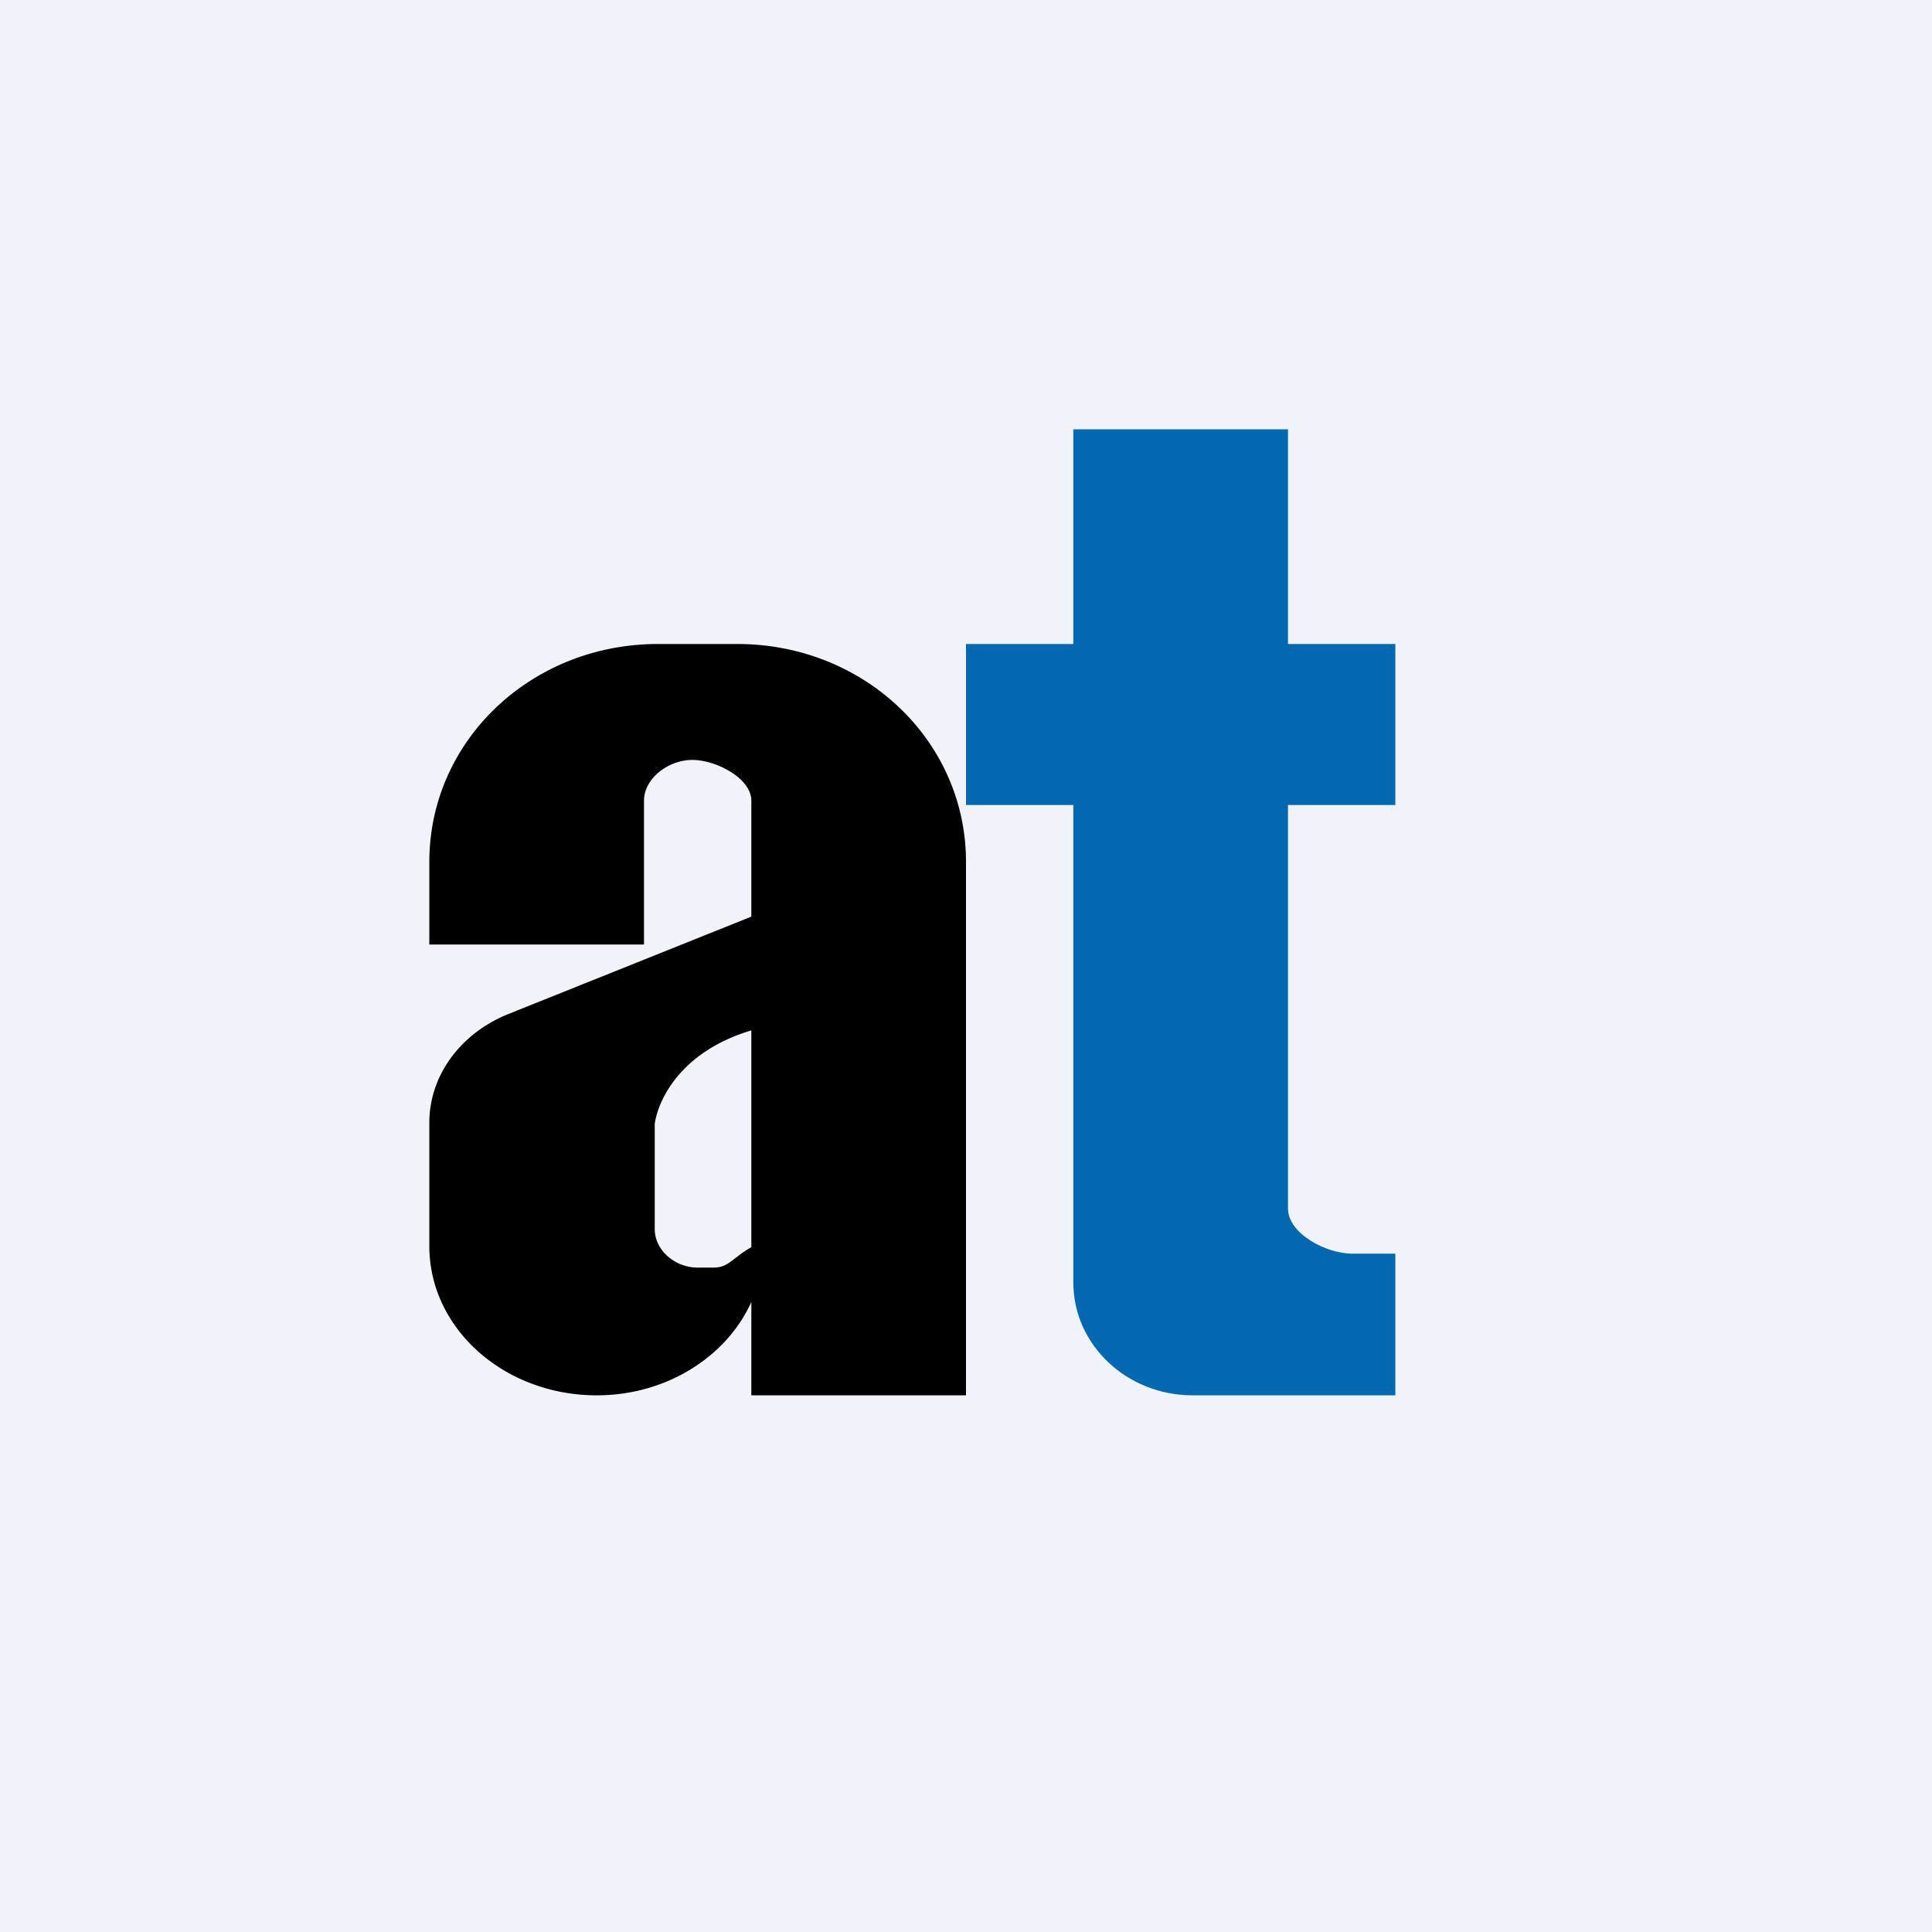 <!-- by TradingView --><svg width="18" height="18" viewBox="0 0 18 18" xmlns="http://www.w3.org/2000/svg"><path fill="#F0F3FA" d="M0 0h18v18H0z"/><path d="M4 8.8v-.77C4 6.9 4.95 6 6.13 6h.74C8.05 6 9 6.9 9 8.03V13H7v-.87c-.23.51-.79.87-1.44.87C4.7 13 4 12.38 4 11.61v-1.15c0-.44.29-.83.73-1.01L7 8.54V7.46c0-.21-.33-.38-.55-.38-.22 0-.45.17-.45.38V8.8H4Zm3 .8c-.67.2-.87.66-.9.87v.98c0 .2.19.36.4.36h.15c.06 0 .11-.02.15-.05l.08-.06a.85.85 0 0 1 .12-.08V9.6Z"/><path d="M10 7.5v4.45c0 .58.5 1.05 1.11 1.05H13v-1.32h-.4c-.25 0-.6-.19-.6-.42V7.5h1V6h-1V4h-2v2H9v1.5h1Z" fill="#0268B0"/></svg>